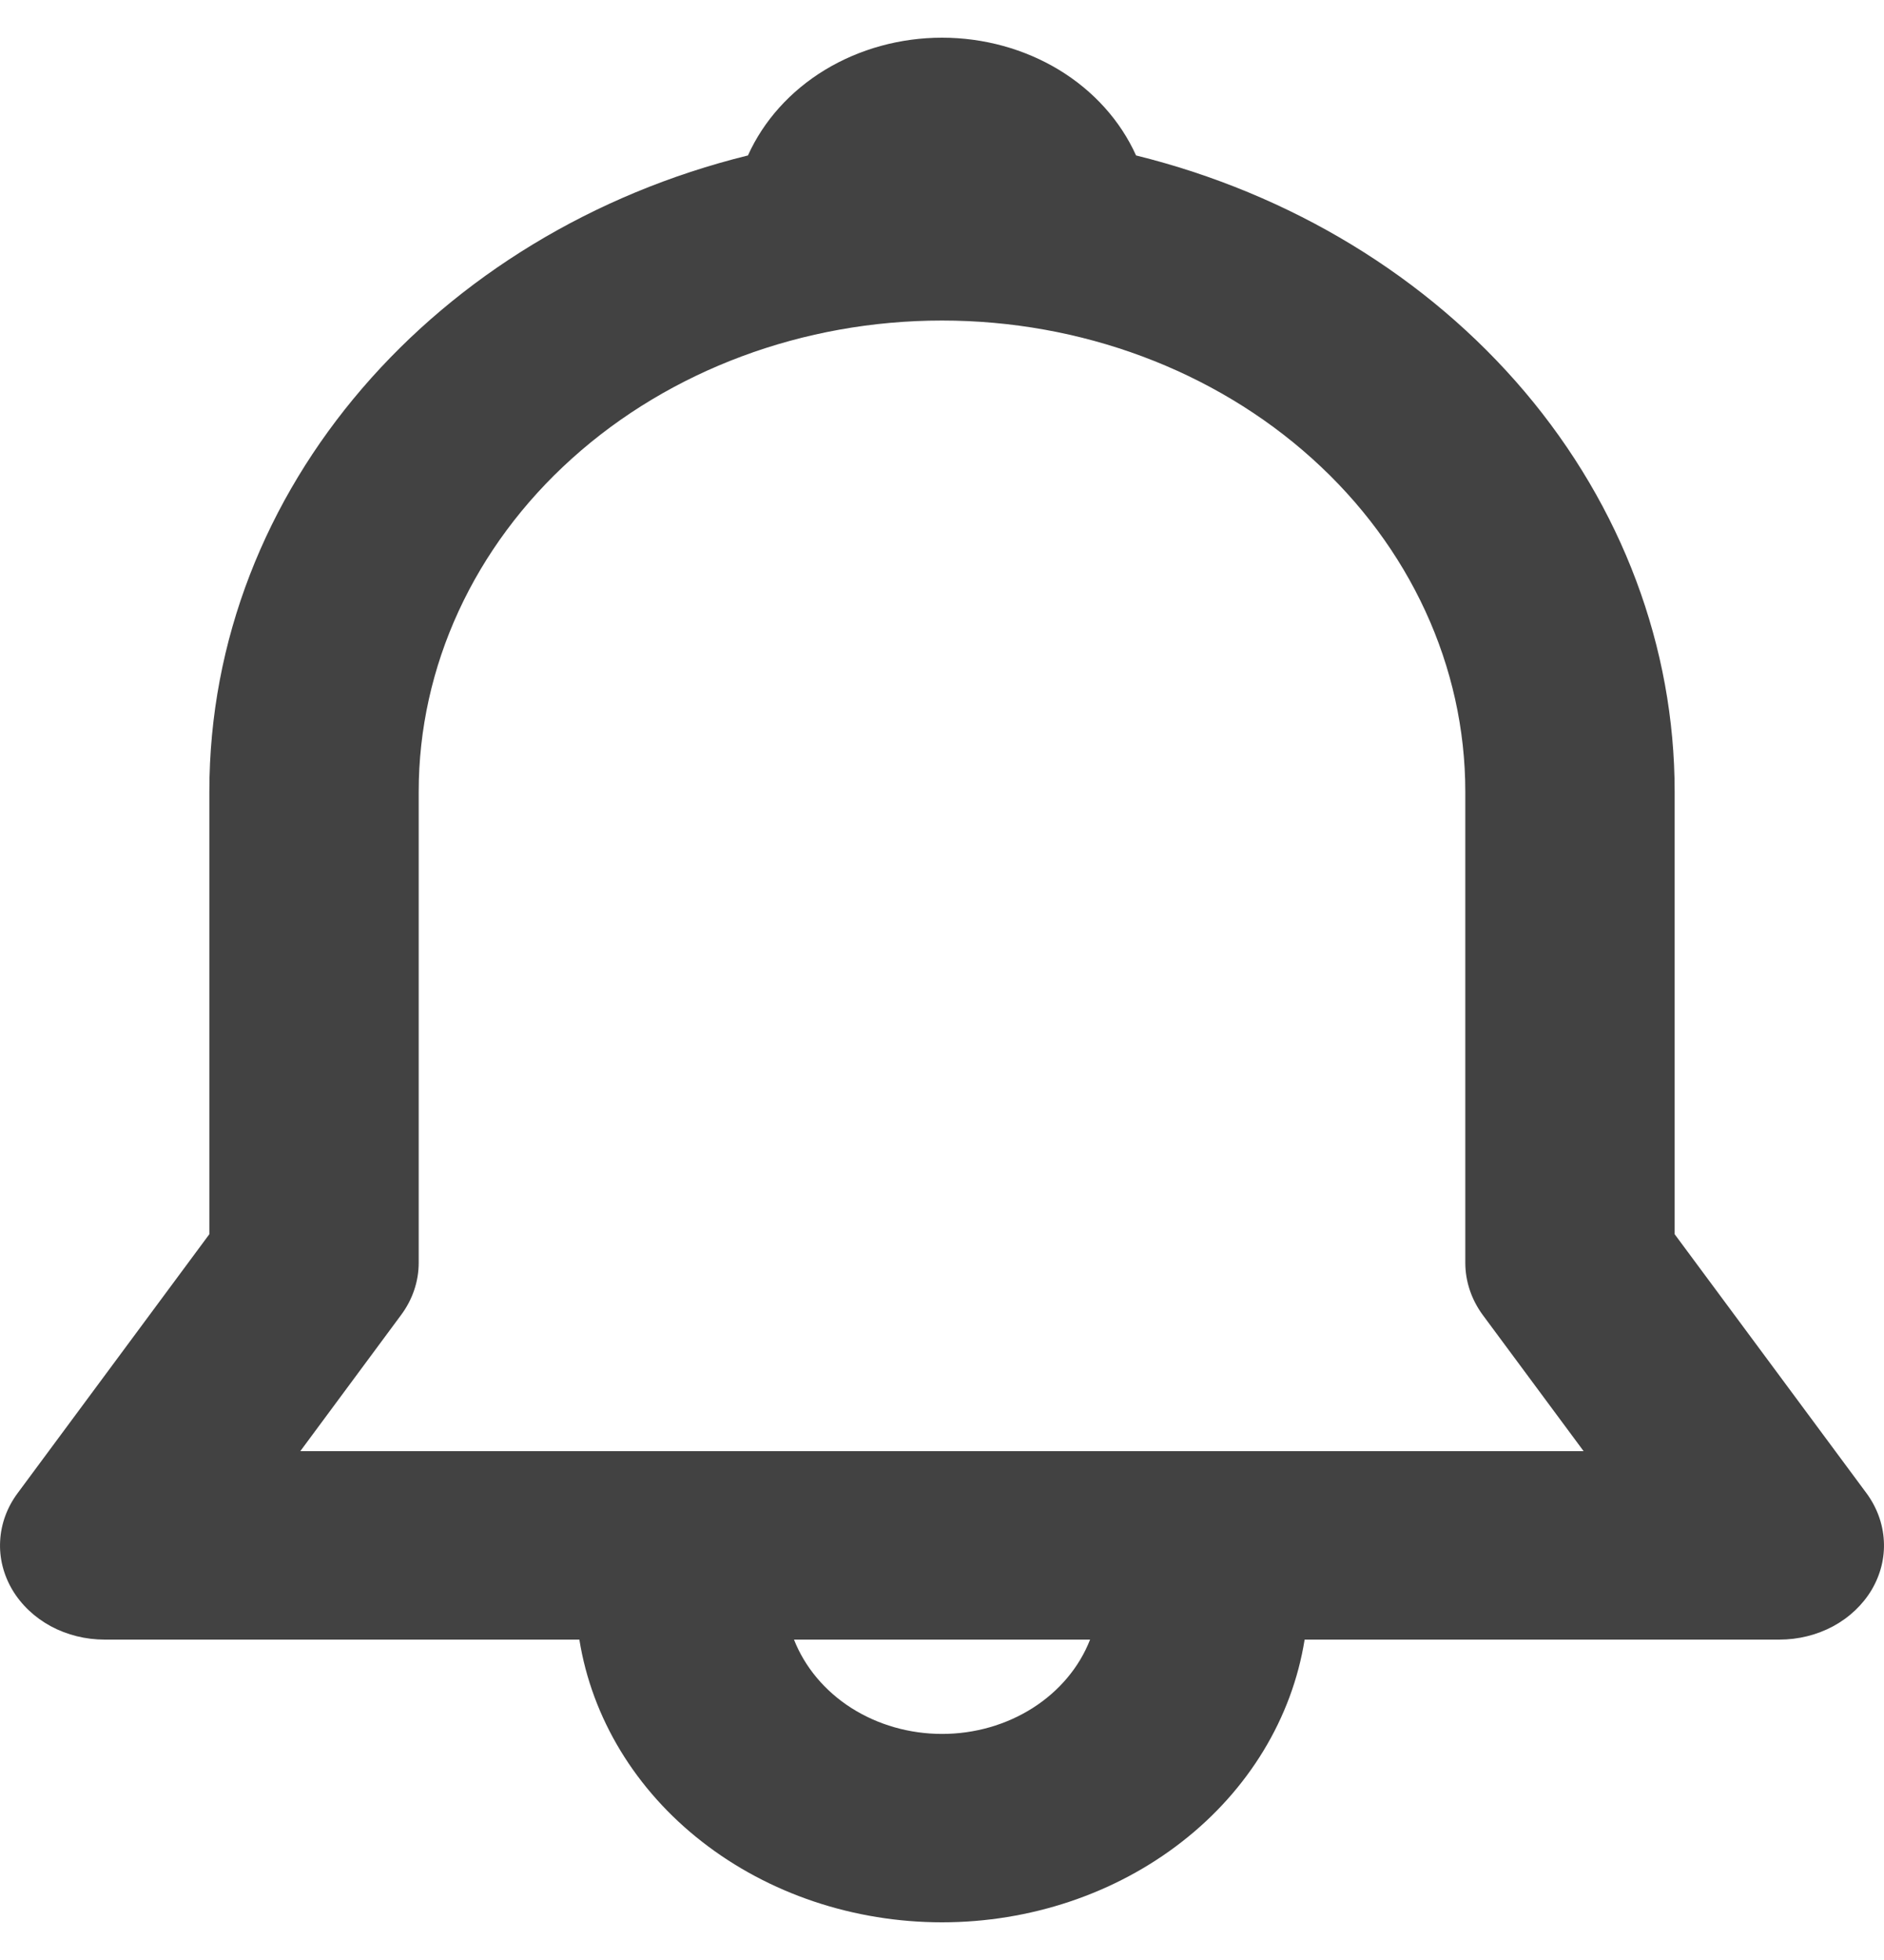 <svg width="25" height="26" viewBox="0 0 25 26" fill="none" xmlns="http://www.w3.org/2000/svg">
<g clip-path="url(#clip0)">
<path d="M9.925 2.062C10.133 1.601 10.489 1.205 10.947 0.927C11.406 0.649 11.947 0.5 12.5 0.5C13.053 0.5 13.594 0.649 14.053 0.927C14.511 1.205 14.867 1.601 15.075 2.062C17.129 2.57 18.94 3.671 20.232 5.196C21.523 6.721 22.222 8.584 22.222 10.501V16.372L24.767 19.807C24.906 19.995 24.986 20.214 24.998 20.44C25.011 20.666 24.954 20.89 24.836 21.09C24.717 21.289 24.541 21.456 24.325 21.573C24.109 21.689 23.862 21.75 23.611 21.75H17.312C17.145 22.791 16.567 23.744 15.683 24.432C14.799 25.121 13.669 25.5 12.5 25.5C11.331 25.5 10.201 25.121 9.317 24.432C8.433 23.744 7.855 22.791 7.688 21.75H1.389C1.138 21.75 0.891 21.689 0.675 21.573C0.459 21.456 0.283 21.289 0.164 21.09C0.046 20.89 -0.011 20.666 0.002 20.44C0.014 20.214 0.094 19.995 0.234 19.807L2.778 16.372V10.501C2.778 6.472 5.806 3.077 9.925 2.062ZM10.536 21.75C10.68 22.116 10.946 22.433 11.297 22.657C11.649 22.881 12.07 23.001 12.501 23.001C12.932 23.001 13.352 22.881 13.704 22.657C14.056 22.433 14.322 22.116 14.465 21.75H10.535H10.536ZM12.5 4.252C10.658 4.252 8.892 4.91 7.59 6.082C6.287 7.254 5.556 8.844 5.556 10.501V16.751C5.556 16.997 5.475 17.239 5.322 17.444L3.985 19.25H21.014L19.676 17.444C19.525 17.239 19.444 16.997 19.444 16.751V10.501C19.444 8.844 18.713 7.254 17.41 6.082C16.108 4.91 14.342 4.252 12.5 4.252Z" fill="#424242"/>
</g>
<defs>
<clipPath id="clip0">
<rect width="25" height="25" fill="white" transform="translate(0 0.5)"/>
</clipPath>
</defs>
</svg>
